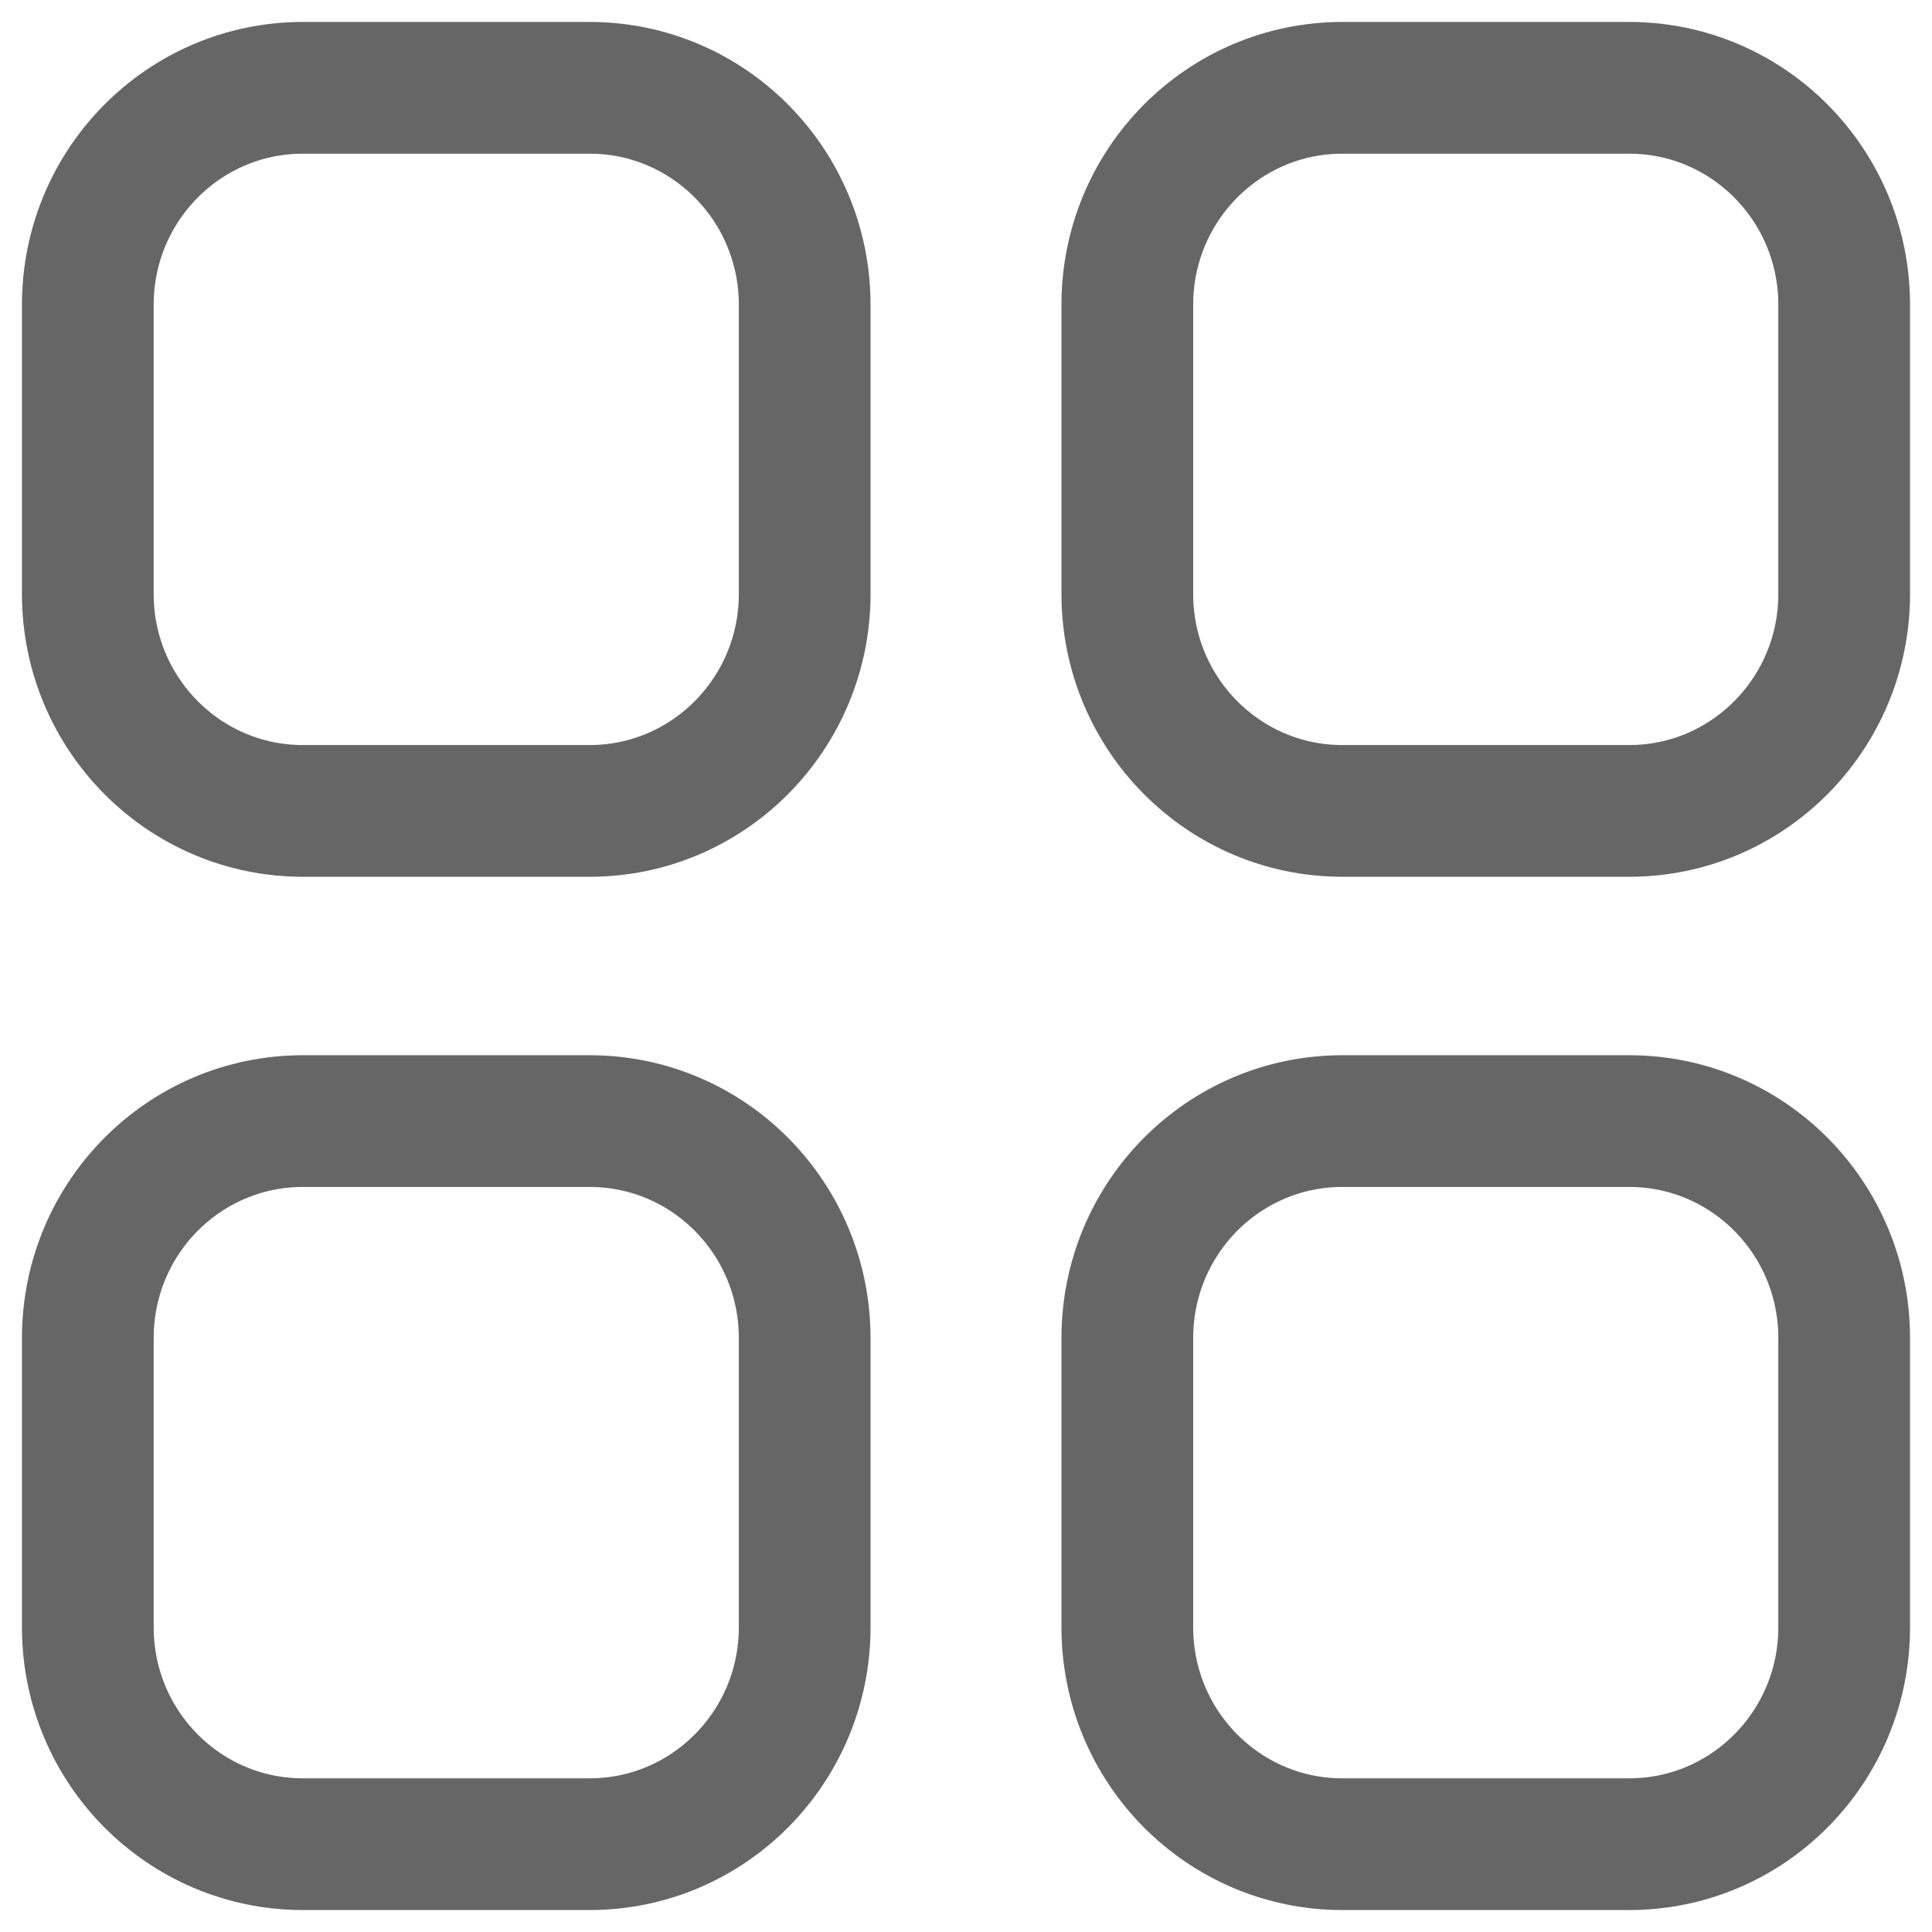 <svg width="22" height="22" viewBox="0 0 22 22" fill="none" xmlns="http://www.w3.org/2000/svg">
<g id="Category">
<path id="Stroke 1" fill-rule="evenodd" clip-rule="evenodd" d="M15.286 1H18.552C19.904 1 21 2.106 21 3.47V6.764C21 8.127 19.904 9.234 18.552 9.234H15.286C13.933 9.234 12.837 8.127 12.837 6.764V3.47C12.837 2.106 13.933 1 15.286 1Z" stroke="#666666" stroke-width="1.5" stroke-linecap="round" stroke-linejoin="round"/>
<path id="Stroke 3" fill-rule="evenodd" clip-rule="evenodd" d="M3.449 1H6.714C8.067 1 9.163 2.106 9.163 3.47V6.764C9.163 8.127 8.067 9.234 6.714 9.234H3.449C2.096 9.234 1 8.127 1 6.764V3.47C1 2.106 2.096 1 3.449 1Z" stroke="#666666" stroke-width="1.5" stroke-linecap="round" stroke-linejoin="round"/>
<path id="Stroke 5" fill-rule="evenodd" clip-rule="evenodd" d="M3.449 12.766H6.714C8.067 12.766 9.163 13.871 9.163 15.237V18.53C9.163 19.894 8.067 21 6.714 21H3.449C2.096 21 1 19.894 1 18.53V15.237C1 13.871 2.096 12.766 3.449 12.766Z" stroke="#666666" stroke-width="1.5" stroke-linecap="round" stroke-linejoin="round"/>
<path id="Stroke 7" fill-rule="evenodd" clip-rule="evenodd" d="M15.286 12.766H18.552C19.904 12.766 21 13.871 21 15.237V18.53C21 19.894 19.904 21 18.552 21H15.286C13.933 21 12.837 19.894 12.837 18.53V15.237C12.837 13.871 13.933 12.766 15.286 12.766Z" stroke="#666666" stroke-width="1.5" stroke-linecap="round" stroke-linejoin="round"/>
</g>
</svg>
